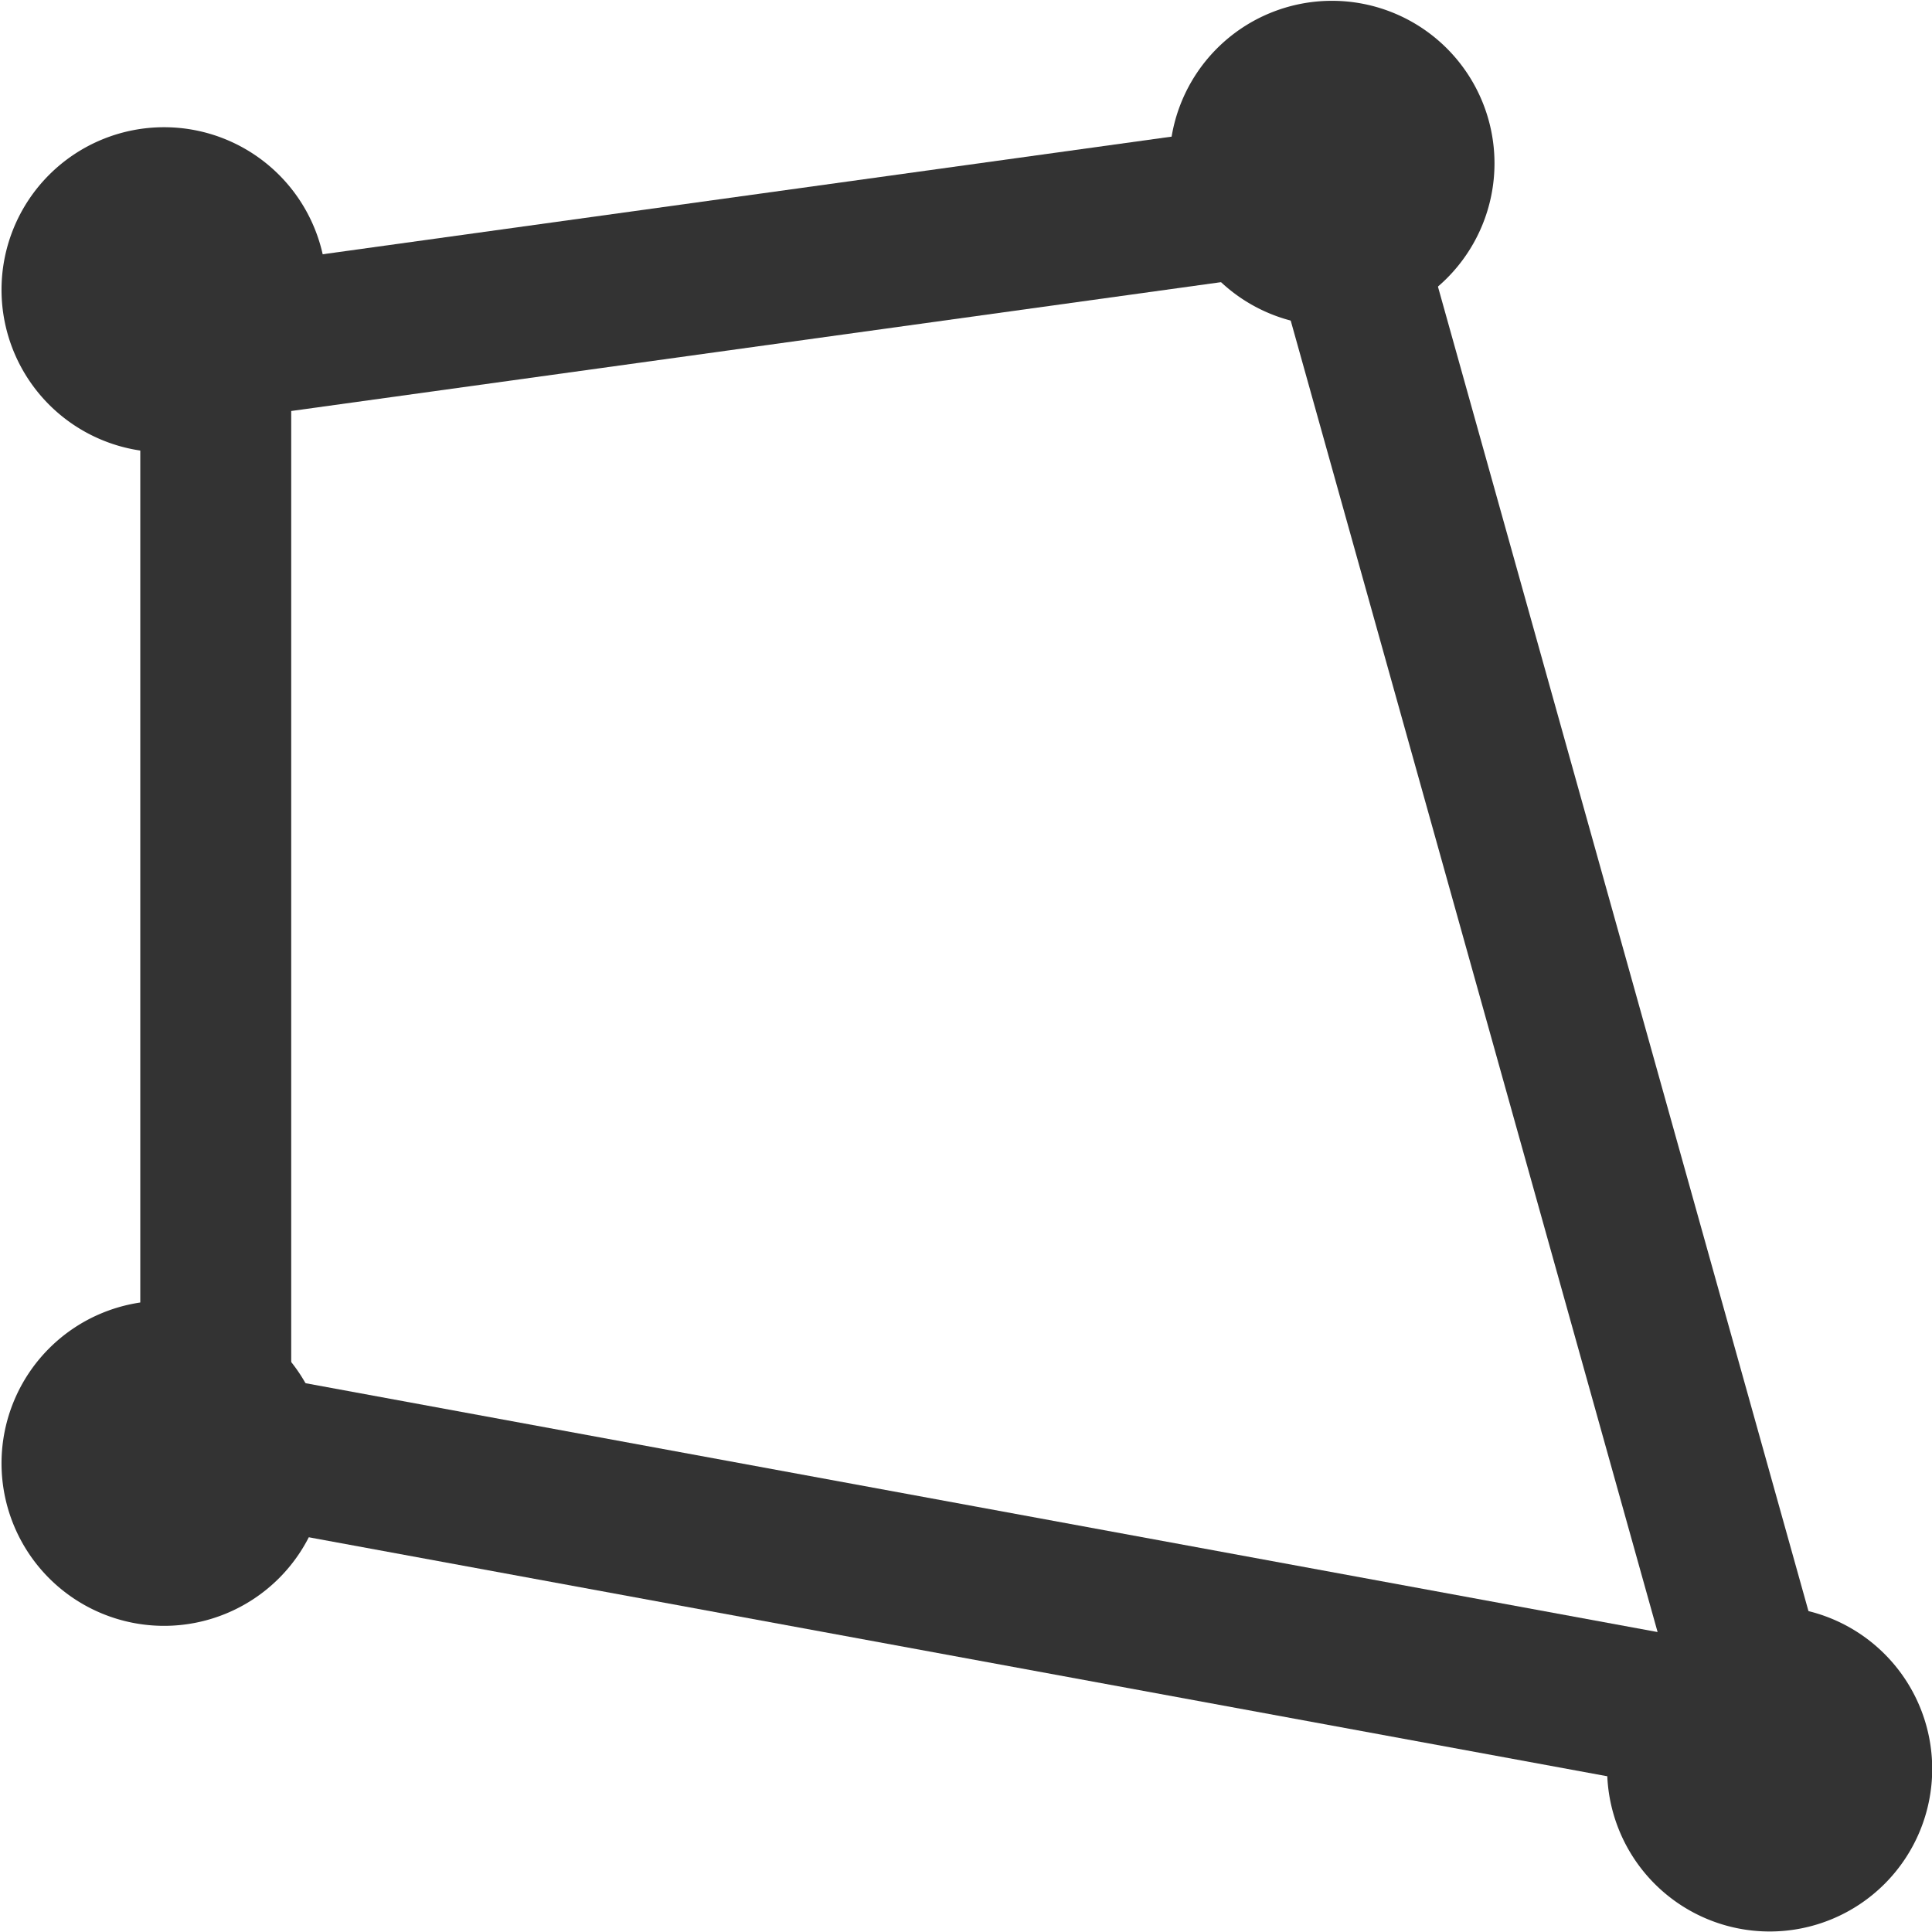 <svg t="1663748767749" class="icon" viewBox="0 0 1024 1024" version="1.1" xmlns="http://www.w3.org/2000/svg" p-id="1899" width="200" height="200">
	<path d="M990.13 966.9L74.35 798.35V148.16l661.11-91.61L990.13 966.9zM154.35 731.73l724.21 133.29-201.32-719.64-522.89 72.46v513.89z" fill="#333333" p-id="1900">
	</path>
	<path d="M86.96 775.58m-86.15 0a86.15 86.15 0 1 0 172.3 0 86.15 86.15 0 1 0-172.3 0Z" fill="#333333" p-id="1901">
	</path>
	<path d="M86.96 153.58m-86.15 0a86.15 86.15 0 1 0 172.3 0 86.15 86.15 0 1 0-172.3 0Z" fill="#333333" p-id="1902">
	</path>
	<path d="M705.96 86.58m-86.15 0a86.15 86.15 0 1 0 172.3 0 86.15 86.15 0 1 0-172.3 0Z" fill="#333333" p-id="1903">
	</path>
	<path d="M937.96 937.58m-86.15 0a86.15 86.15 0 1 0 172.3 0 86.15 86.15 0 1 0-172.3 0Z" fill="#333333" p-id="1904">
	</path>
</svg>
